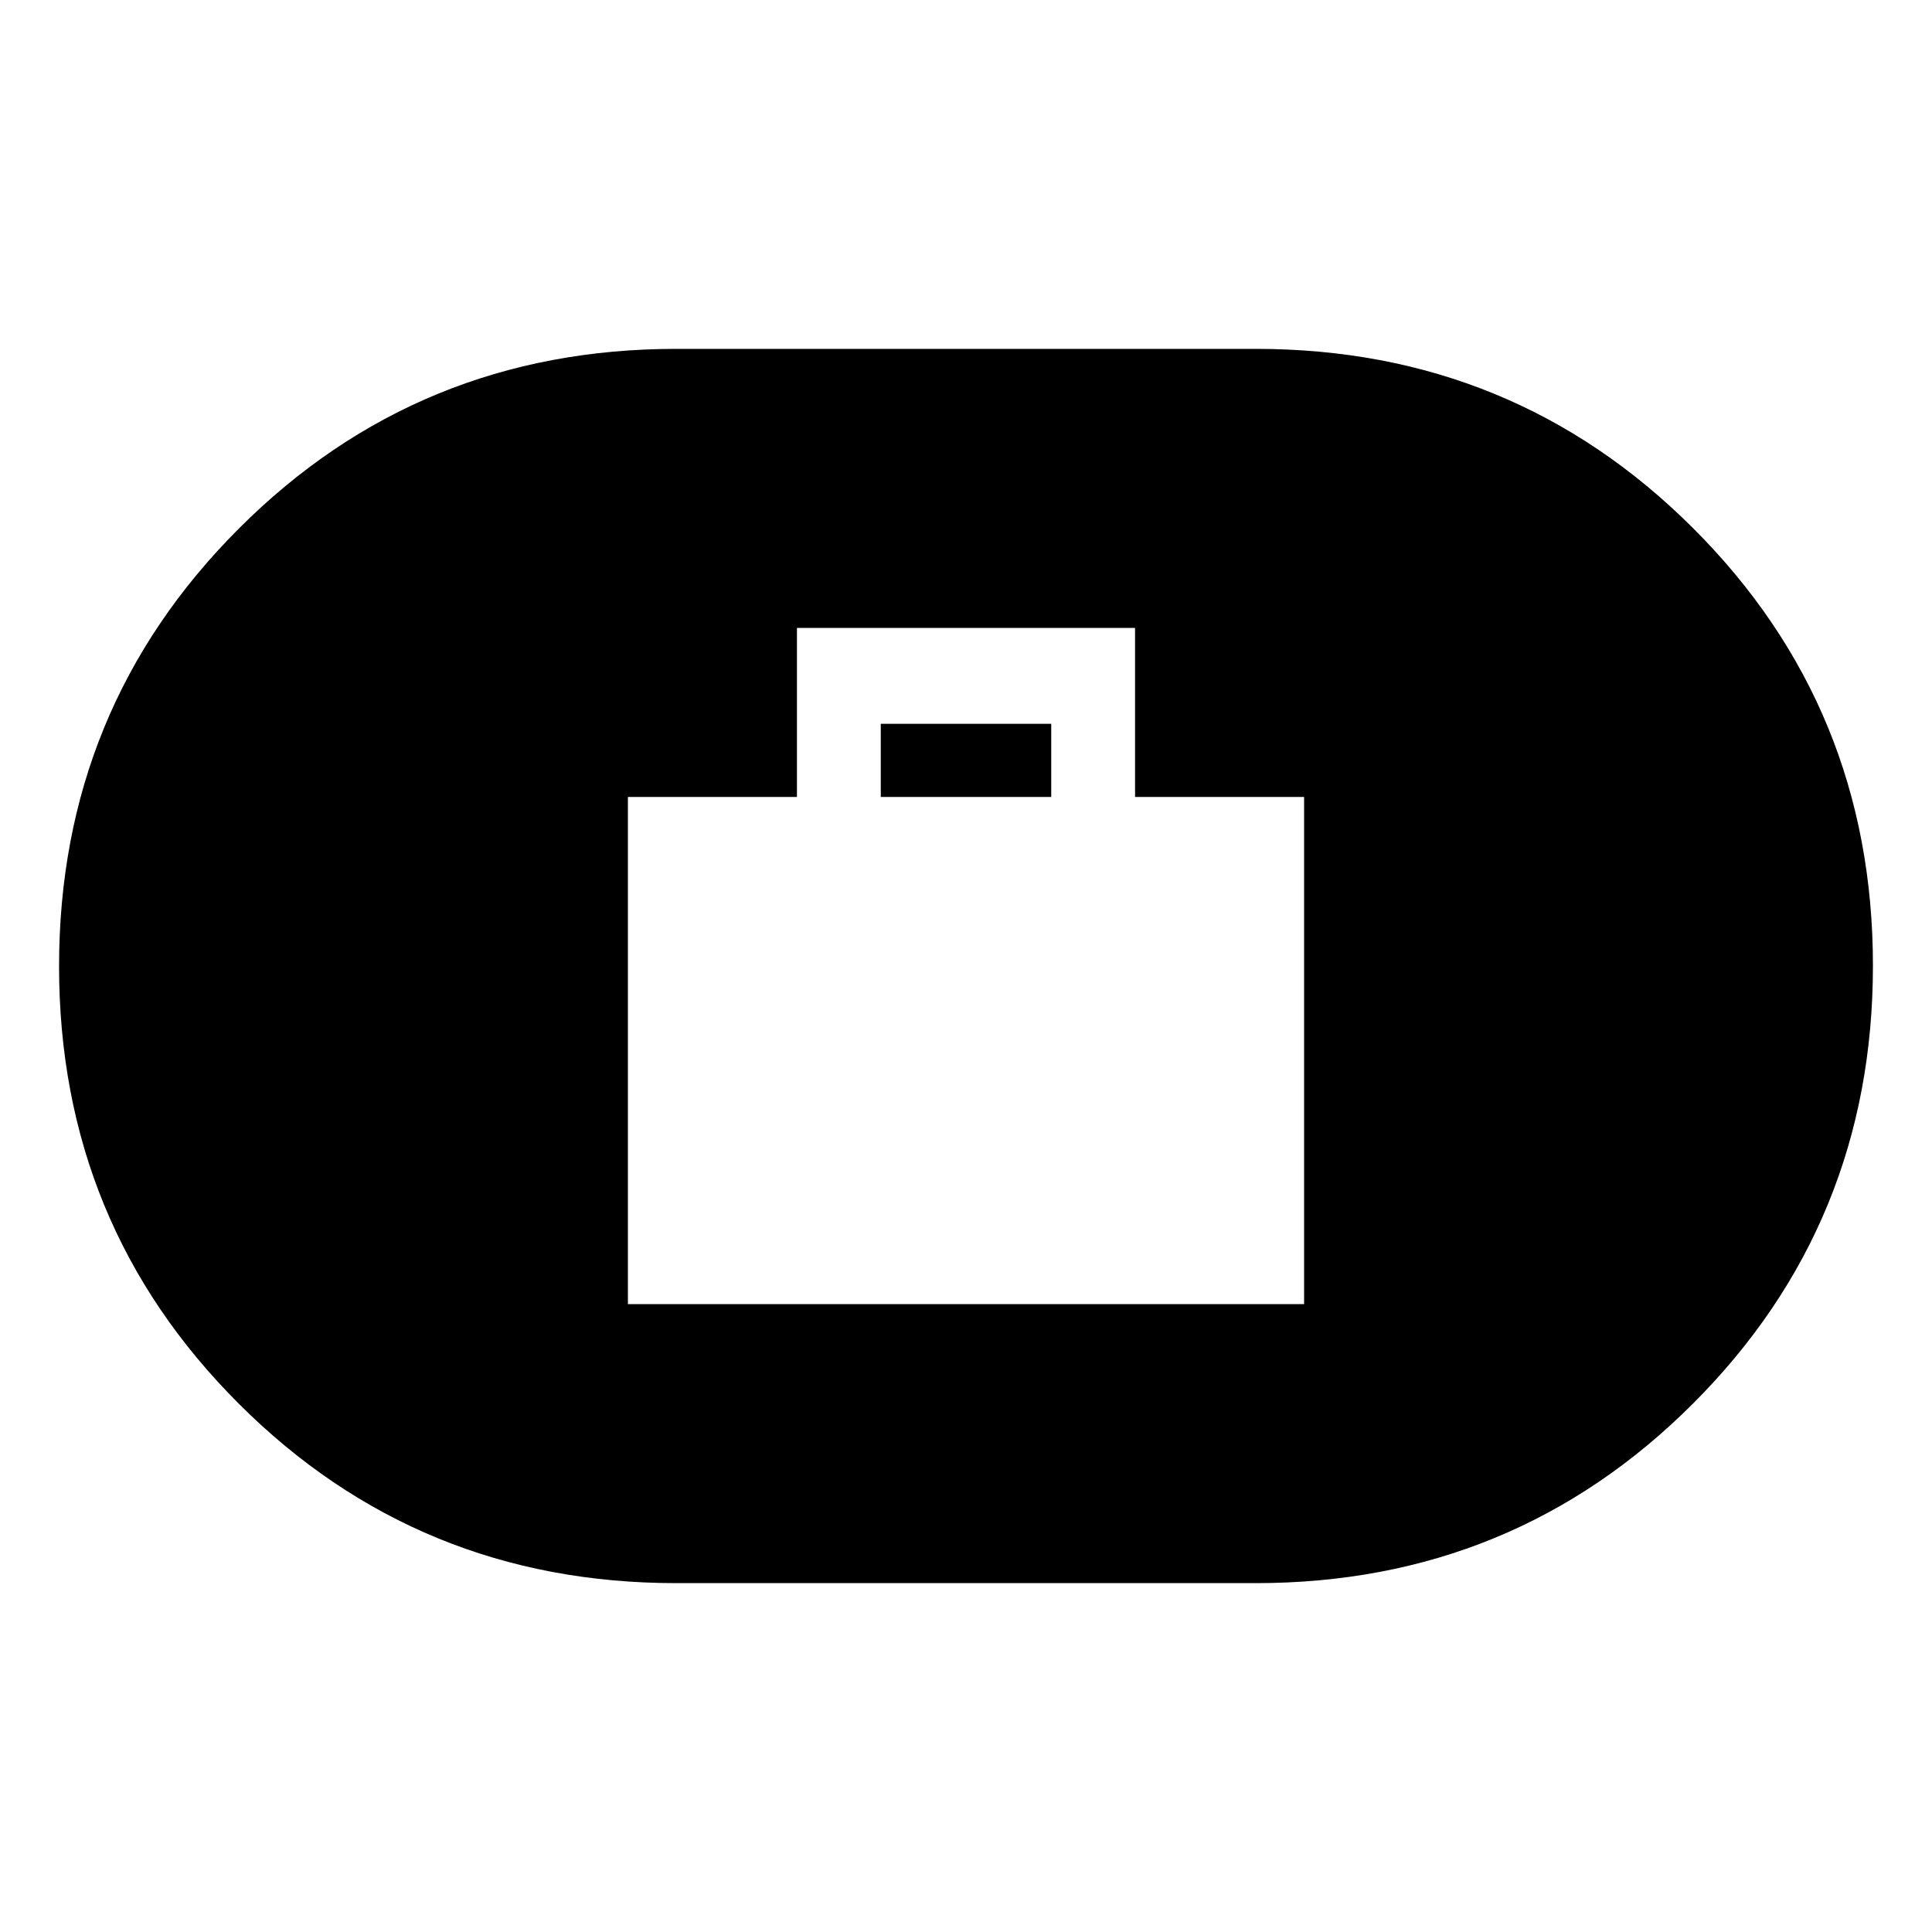 <svg xmlns="http://www.w3.org/2000/svg" height="20" viewBox="0 -960 960 960" width="20"><path d="M312-312h336v-252h-84v-84H396v84h-84v252Zm125.65-252v-36.35h84.7V-564h-84.7ZM336-173.35q-128.14 0-217.4-89.21-89.25-89.21-89.25-217.28t89.25-217.44q89.26-89.37 217.4-89.37h288q128.14 0 217.4 89.21 89.25 89.21 89.25 217.28T841.4-262.72q-89.26 89.37-217.4 89.37H336Z"/></svg>